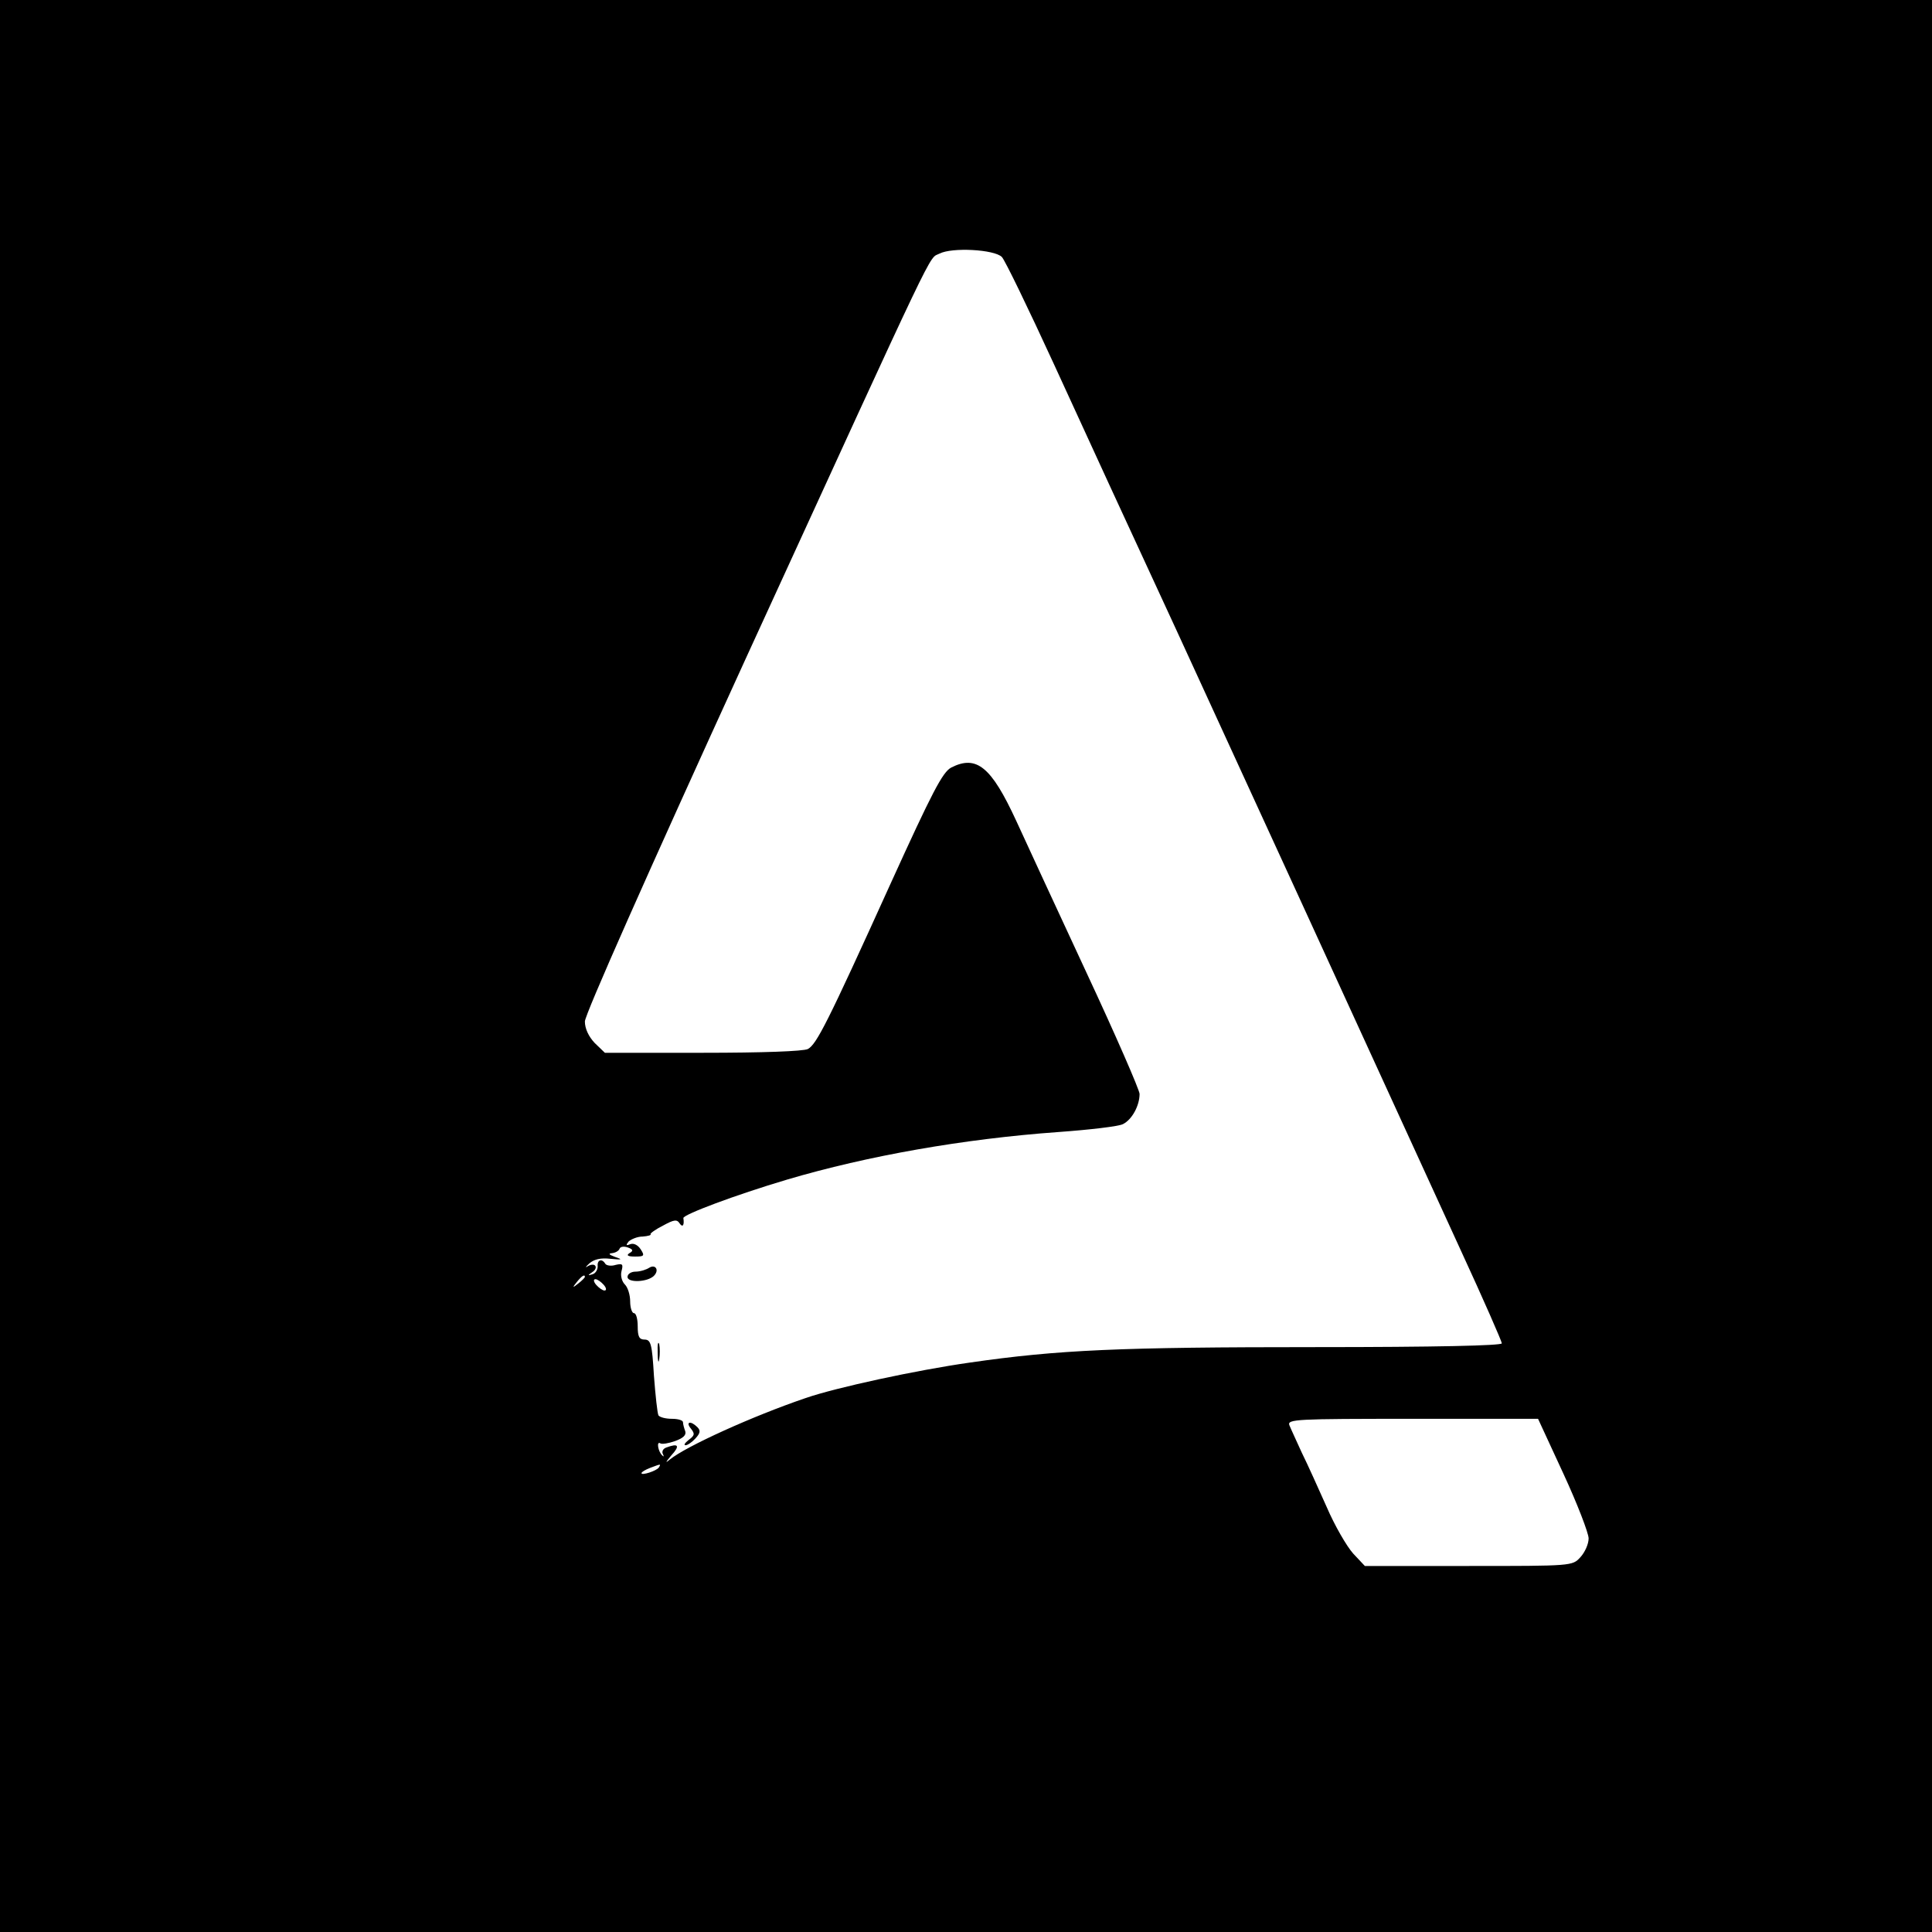 <?xml version="1.0" standalone="no"?>
<!DOCTYPE svg PUBLIC "-//W3C//DTD SVG 20010904//EN"
 "http://www.w3.org/TR/2001/REC-SVG-20010904/DTD/svg10.dtd">
<svg version="1.0" xmlns="http://www.w3.org/2000/svg"
 width="512pt" height="512pt" viewBox="0 0 512 512"
 preserveAspectRatio="xMidYMid meet">
<g transform="translate(0,512) scale(0.1,-0.1)"
fill="#000000" stroke="none">
<path d="M0 2560 l0 -2560 2560 0 2560 0 0 2560 0 2560 -2560 0 -2560 0 0
-2560z m2655 1879 c8 -8 70 -136 138 -284 68 -149 215 -468 327 -710 183 -398
458 -998 751 -1638 60 -130 109 -242 109 -247 0 -6 -175 -10 -492 -10 -521 0
-683 -7 -918 -41 -141 -20 -354 -66 -435 -94 -141 -48 -317 -128 -360 -163
-13 -11 -11 -7 4 11 24 26 19 33 -13 21 -9 -3 -13 -11 -9 -18 3 -6 2 -7 -2 -3
-11 10 -16 39 -5 32 4 -3 22 0 39 6 22 8 30 16 27 26 -3 8 -6 19 -6 24 0 5
-13 9 -29 9 -17 0 -32 4 -36 9 -3 6 -8 53 -12 105 -5 84 -8 96 -25 96 -14 0
-18 8 -18 35 0 19 -4 35 -10 35 -5 0 -10 14 -10 31 0 17 -6 37 -14 45 -8 8
-12 23 -9 35 5 19 3 21 -15 17 -12 -4 -25 -2 -28 3 -9 15 -22 10 -20 -7 0 -9
-6 -19 -14 -21 -13 -4 -13 -3 0 6 8 5 11 13 7 17 -3 4 -12 3 -20 -2 -7 -5 -5
-1 5 8 13 11 30 15 56 12 31 -3 33 -2 12 5 -16 6 -19 9 -8 10 9 1 18 6 20 12
2 5 11 7 22 3 14 -5 15 -9 4 -15 -9 -6 -4 -9 15 -9 24 0 26 2 15 19 -7 11 -18
17 -27 14 -12 -5 -13 -3 -5 7 7 6 23 13 37 13 14 1 24 4 21 6 -2 2 13 13 33
23 29 16 37 17 44 6 8 -12 13 -5 10 14 -1 9 137 61 275 102 213 63 468 108
719 126 83 6 160 15 171 21 24 12 44 49 44 80 0 10 -63 155 -141 322 -77 166
-161 347 -186 402 -66 143 -105 175 -172 141 -23 -12 -50 -64 -161 -308 -169
-373 -196 -425 -219 -438 -12 -6 -119 -10 -279 -10 l-259 0 -27 26 c-16 17
-26 38 -26 57 0 18 165 390 426 961 519 1132 483 1058 514 1074 33 17 145 11
165 -9z m-1105 -2703 c0 -2 -8 -10 -17 -17 -16 -13 -17 -12 -4 4 13 16 21 21
21 13z m50 -21 c7 -8 8 -15 2 -15 -5 0 -15 7 -22 15 -7 8 -8 15 -2 15 5 0 15
-7 22 -15z m2543 -500 c37 -80 67 -158 67 -172 0 -15 -10 -37 -22 -50 -21 -23
-22 -23 -296 -23 l-275 0 -31 33 c-17 19 -49 74 -70 123 -22 49 -51 114 -66
144 -14 31 -29 63 -33 73 -6 16 17 17 326 17 l333 0 67 -145z m-2397 16 c-6
-9 -46 -22 -46 -15 0 3 10 9 23 14 29 11 29 11 23 1z"/>
<path d="M1720 1760 c-8 -5 -24 -10 -36 -10 -11 0 -21 -6 -21 -14 0 -16 53
-14 70 3 15 15 4 32 -13 21z"/>
<path d="M1743 1535 c0 -22 2 -30 4 -17 2 12 2 30 0 40 -3 9 -5 -1 -4 -23z"/>
<path d="M1831 1334 c11 -14 10 -18 -6 -30 -10 -8 -14 -14 -8 -14 5 0 17 8 26
18 13 14 14 21 5 30 -18 18 -32 14 -17 -4z"/>
</g>
</svg>

